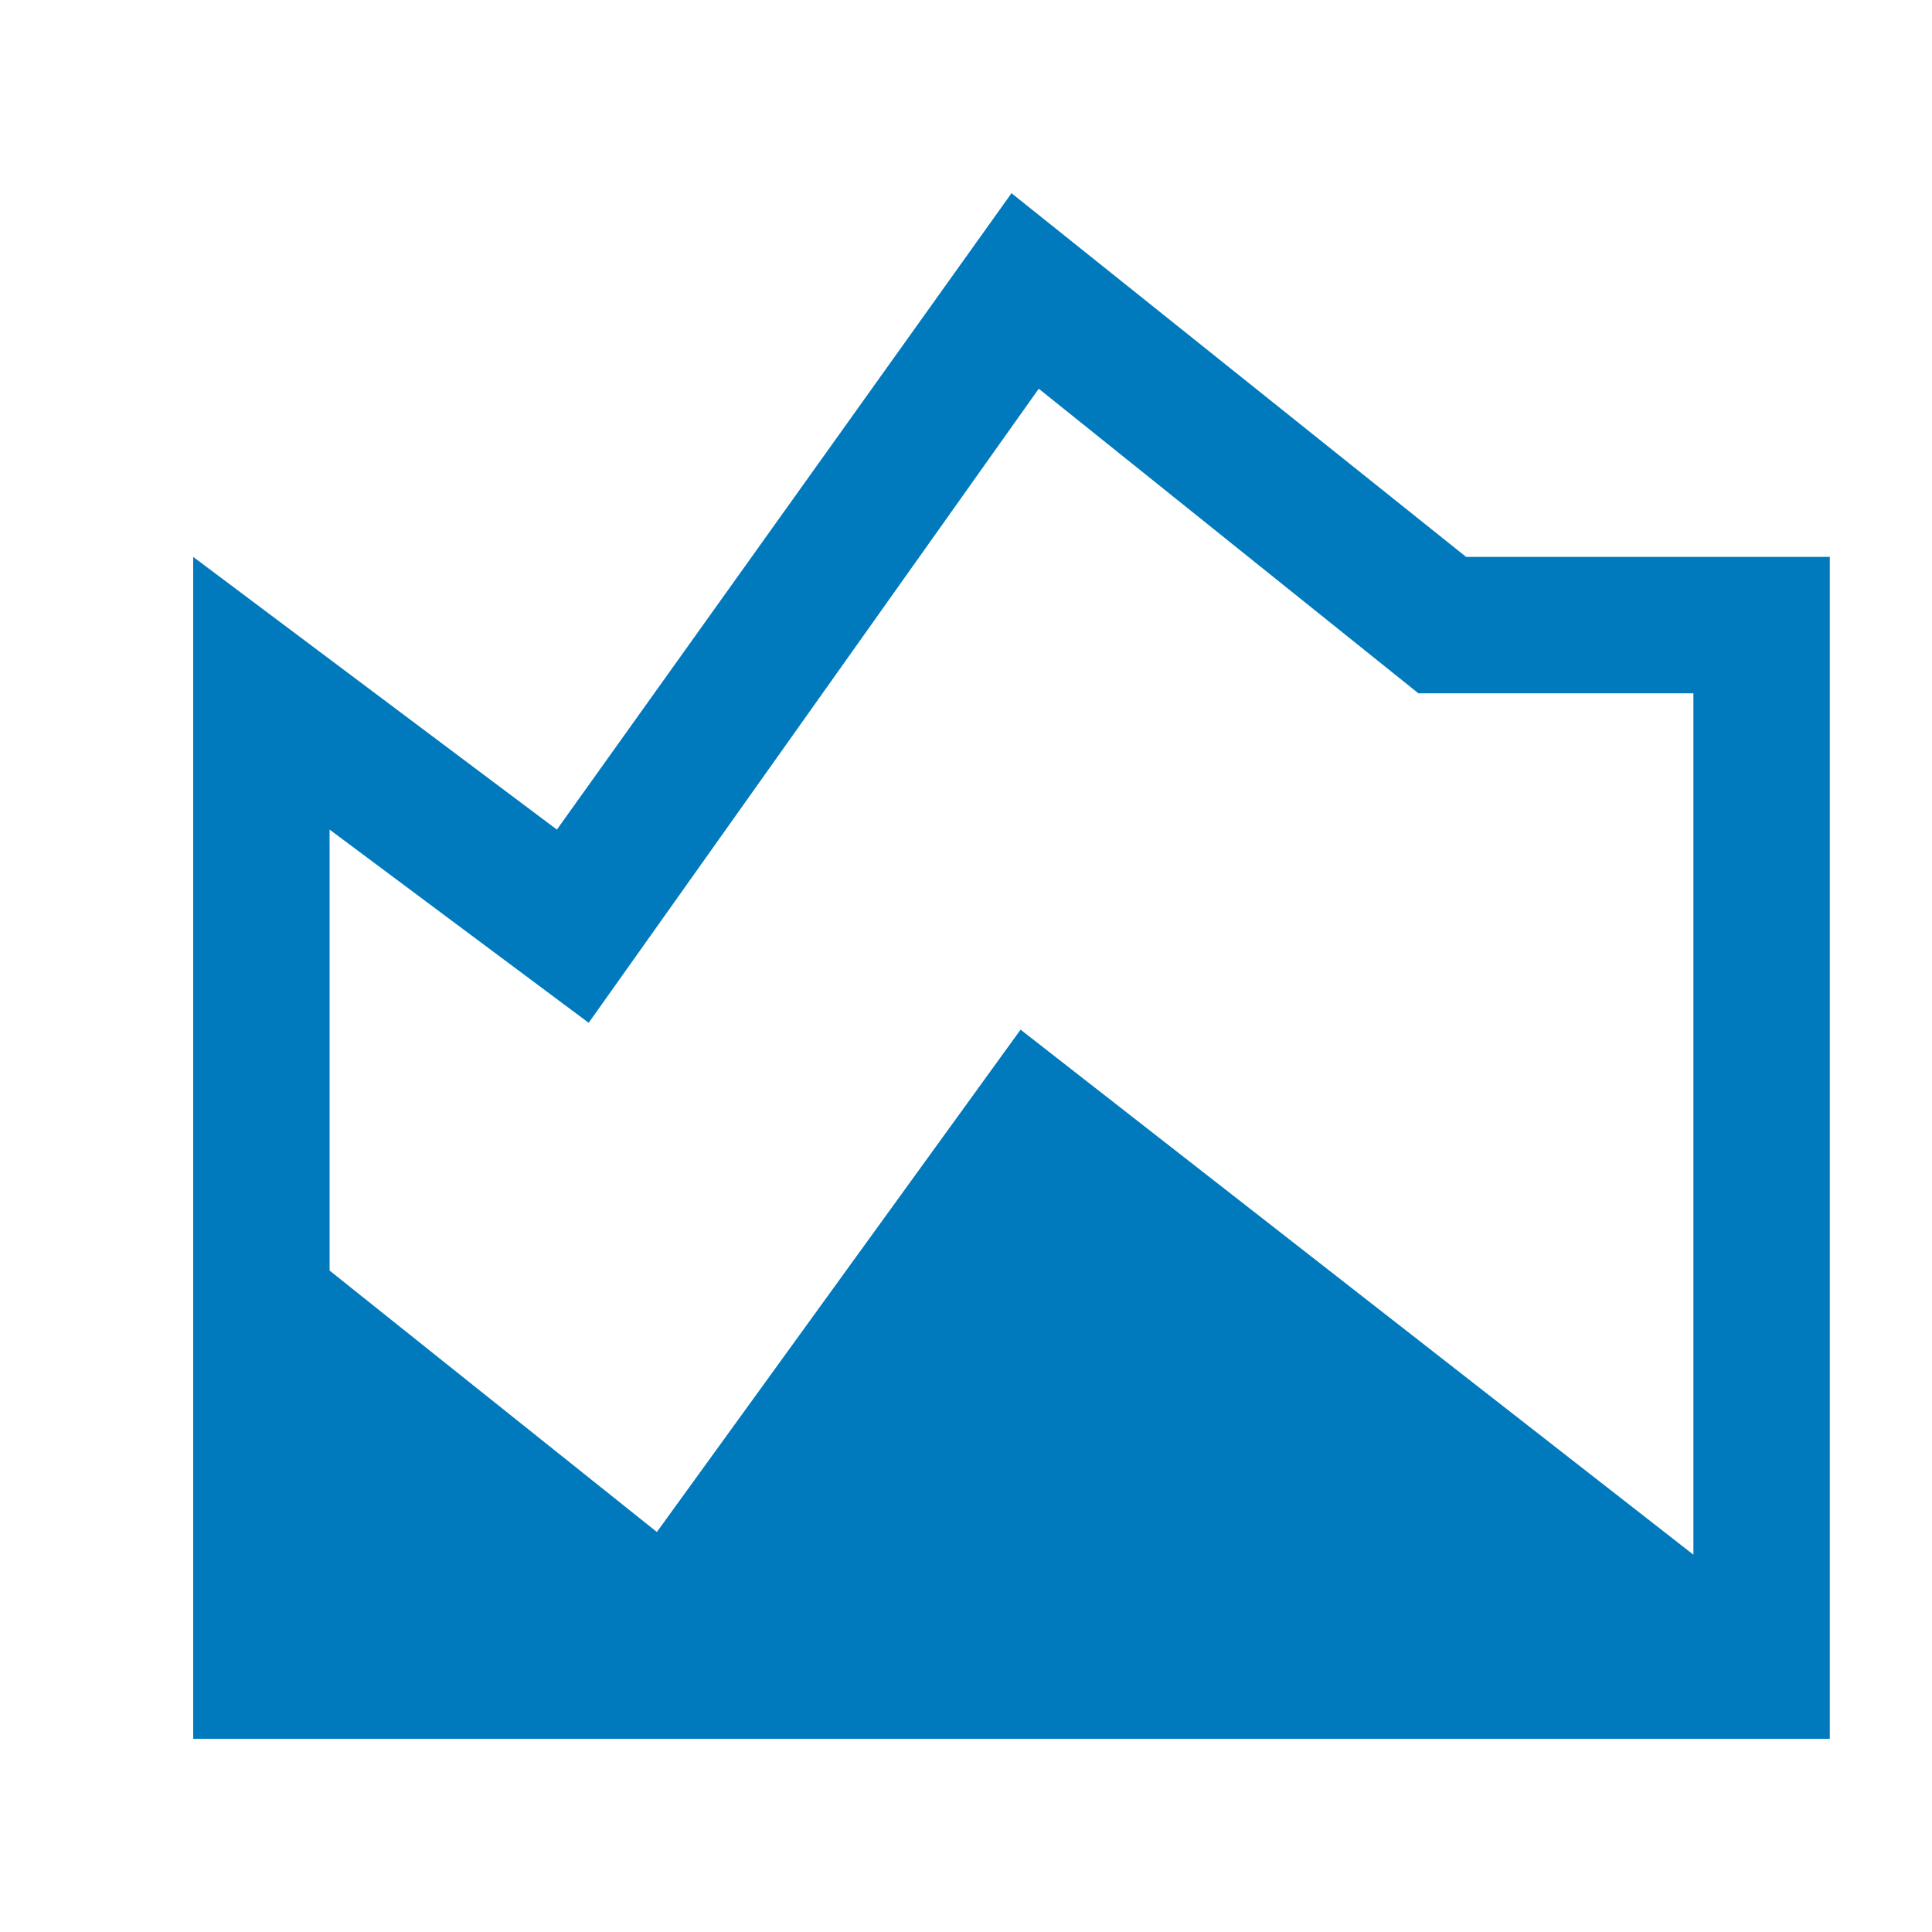 <svg id="Component_1153_3" data-name="Component 1153 – 3" xmlns="http://www.w3.org/2000/svg" width="20" height="20" viewBox="0 0 20 20">
  <path id="Path_46446" data-name="Path 46446" d="M8.753,2.024l3.93,3.153H15.53v8.917L8.565,8.659,4.8,13.859,1.412,11.153V6.588l2.682,2ZM8.471,0,3.765,6.588,0,3.765V16H16.942V3.765H13.177Z" transform="translate(2 2)" fill="#007abc"/>
  <rect id="Mask" width="20" height="20" fill="none"/>
</svg>
